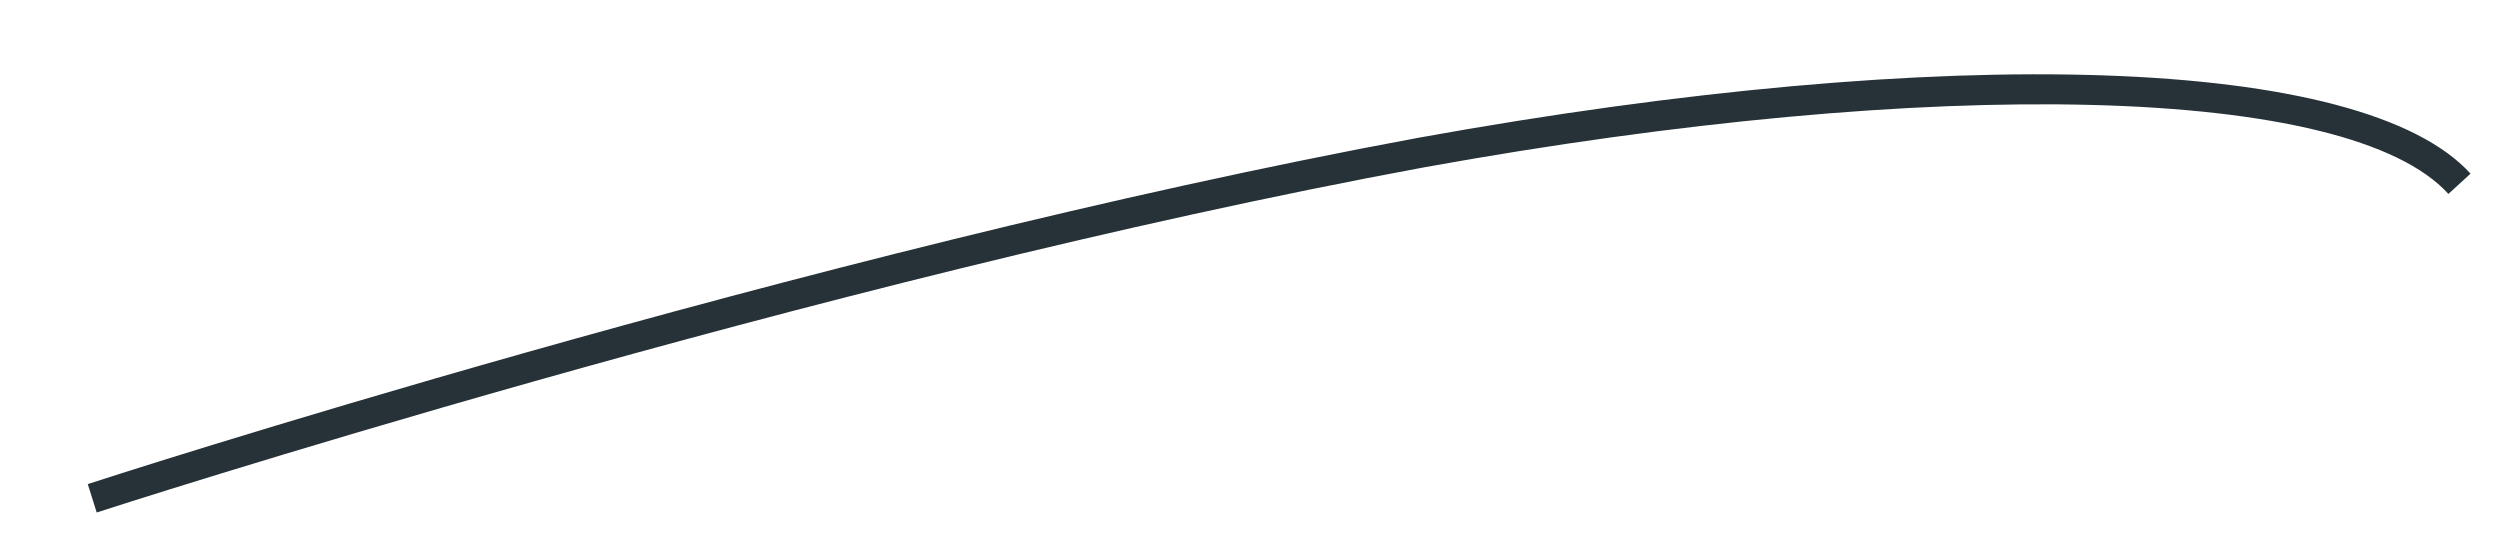 <?xml version="1.0" encoding="UTF-8" standalone="no"?><svg width='28' height='6' viewBox='0 0 28 6' fill='none' xmlns='http://www.w3.org/2000/svg'>
<path d='M1.083 5.74L0.983 5.422C1.06 5.395 9.015 2.815 15.886 1.543C21.84 0.466 26.468 0.623 27.67 1.945L27.422 2.172C26.314 0.951 21.699 0.834 15.946 1.875C9.105 3.14 1.164 5.713 1.083 5.74Z' fill='#263238'/>
</svg>
